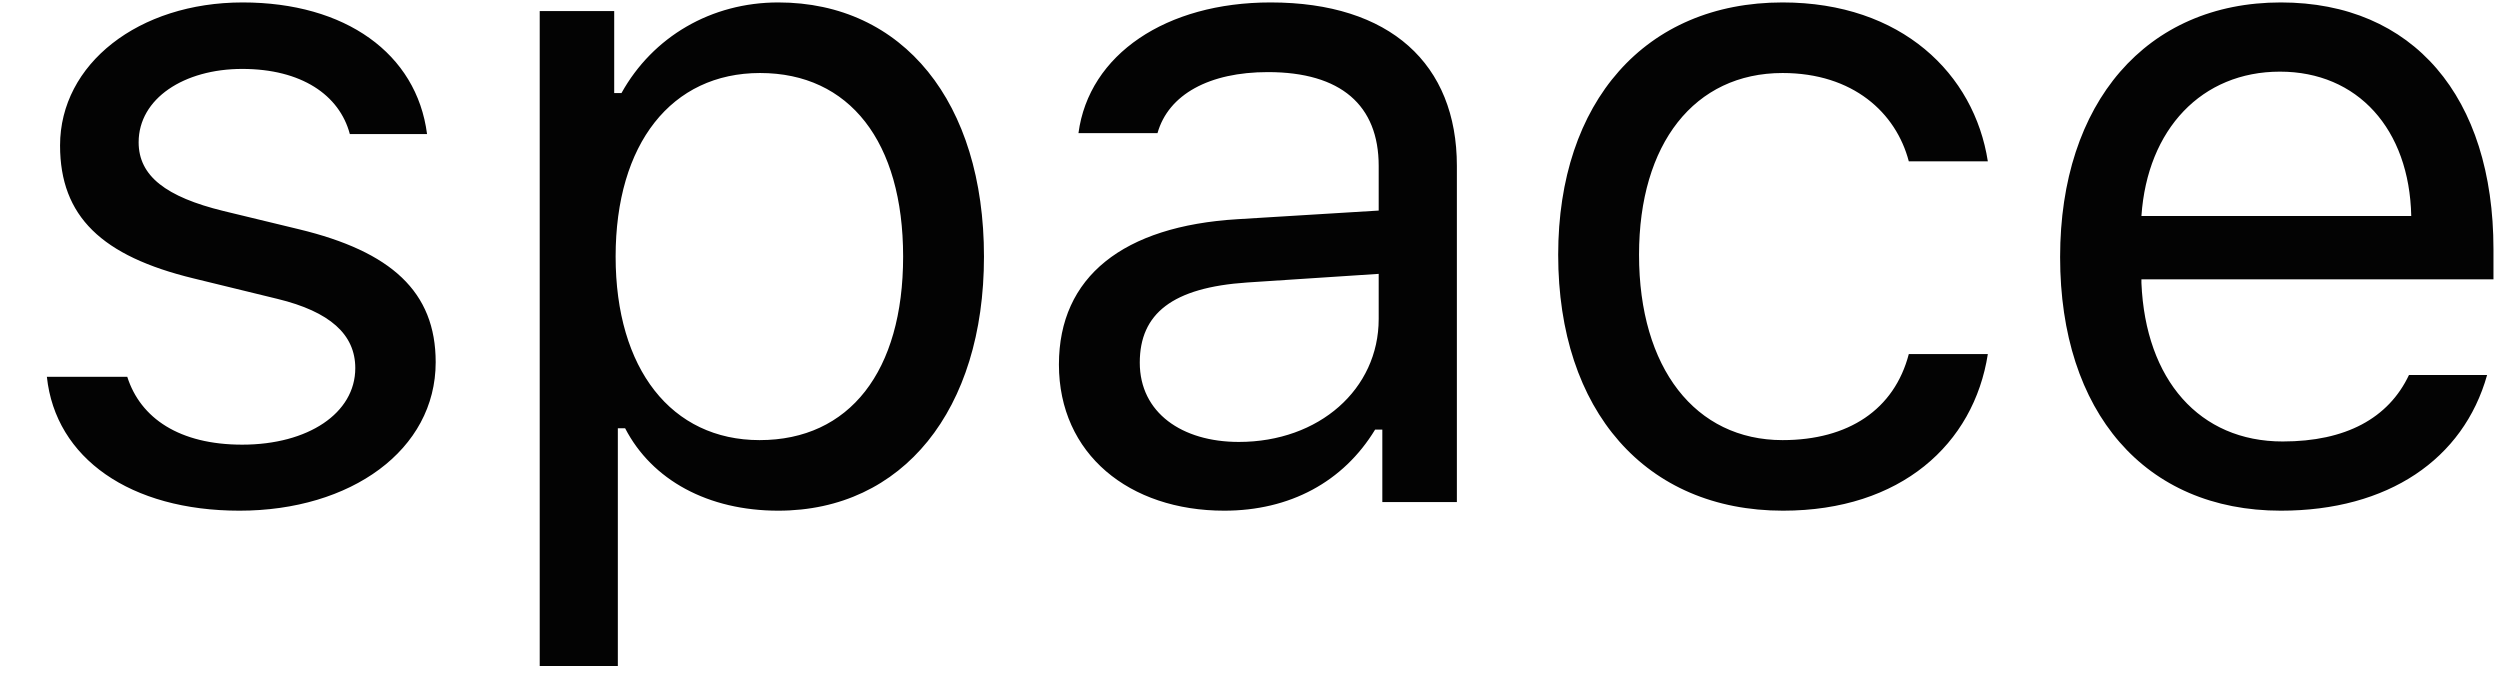 <?xml version="1.0" encoding="UTF-8" standalone="no"?><svg width='44' height='12' viewBox='0 0 44 12' fill='none' xmlns='http://www.w3.org/2000/svg'>
<path fill-rule='evenodd' clip-rule='evenodd' d='M1.057 2.56C1.057 1.125 2.44 0.043 4.271 0.043C6.077 0.043 7.333 0.941 7.516 2.359H6.157C5.974 1.67 5.302 1.213 4.263 1.213C3.239 1.213 2.44 1.734 2.44 2.504C2.44 3.097 2.92 3.466 3.935 3.714L5.262 4.035C6.885 4.427 7.668 5.133 7.668 6.375C7.668 7.922 6.173 8.988 4.215 8.988C2.296 8.988 0.977 8.066 0.825 6.632H2.24C2.472 7.361 3.159 7.826 4.263 7.826C5.422 7.826 6.253 7.273 6.253 6.479C6.253 5.886 5.806 5.485 4.886 5.261L3.407 4.9C1.792 4.508 1.057 3.81 1.057 2.56ZM13.697 0.043C15.895 0.043 17.318 1.798 17.318 4.516C17.318 7.217 15.887 8.988 13.697 8.988C12.465 8.988 11.474 8.451 11.002 7.537H10.874V11.722H9.499V0.195H10.81V1.638H10.938C11.49 0.644 12.521 0.043 13.697 0.043ZM13.369 7.746C14.952 7.746 15.895 6.535 15.895 4.516C15.895 2.496 14.952 1.285 13.377 1.285C11.818 1.285 10.835 2.528 10.835 4.516C10.835 6.495 11.818 7.746 13.369 7.746ZM21.803 7.778C23.218 7.778 24.265 6.848 24.265 5.614V4.82L21.947 4.972C20.636 5.061 20.06 5.518 20.06 6.383C20.06 7.265 20.804 7.778 21.803 7.778ZM21.547 8.988C19.877 8.988 18.637 7.994 18.637 6.415C18.637 4.868 19.773 3.979 21.779 3.858L24.265 3.706V2.92C24.265 1.854 23.602 1.269 22.315 1.269C21.284 1.269 20.564 1.662 20.372 2.343H18.981C19.165 0.957 20.524 0.043 22.363 0.043C24.465 0.043 25.641 1.125 25.641 2.92V8.836H24.329V7.561H24.202C23.642 8.483 22.699 8.988 21.547 8.988ZM34.986 2.84H33.595C33.371 1.983 32.612 1.285 31.373 1.285C29.822 1.285 28.847 2.528 28.847 4.484C28.847 6.479 29.838 7.746 31.373 7.746C32.532 7.746 33.34 7.209 33.595 6.231H34.986C34.739 7.818 33.452 8.988 31.381 8.988C28.967 8.988 27.424 7.233 27.424 4.484C27.424 1.79 28.959 0.043 31.373 0.043C33.468 0.043 34.747 1.301 34.986 2.84ZM40.127 1.261C38.752 1.261 37.793 2.271 37.689 3.802H42.438C42.406 2.271 41.494 1.261 40.127 1.261ZM42.398 6.6H43.773C43.357 8.083 42.03 8.988 40.143 8.988C37.753 8.988 36.258 7.257 36.258 4.524C36.258 1.806 37.777 0.043 40.143 0.043C42.47 0.043 43.885 1.702 43.885 4.387V4.916H37.689V4.98C37.761 6.688 38.712 7.77 40.175 7.77C41.286 7.77 42.038 7.361 42.398 6.6Z' fill='#030303'/>
</svg>
